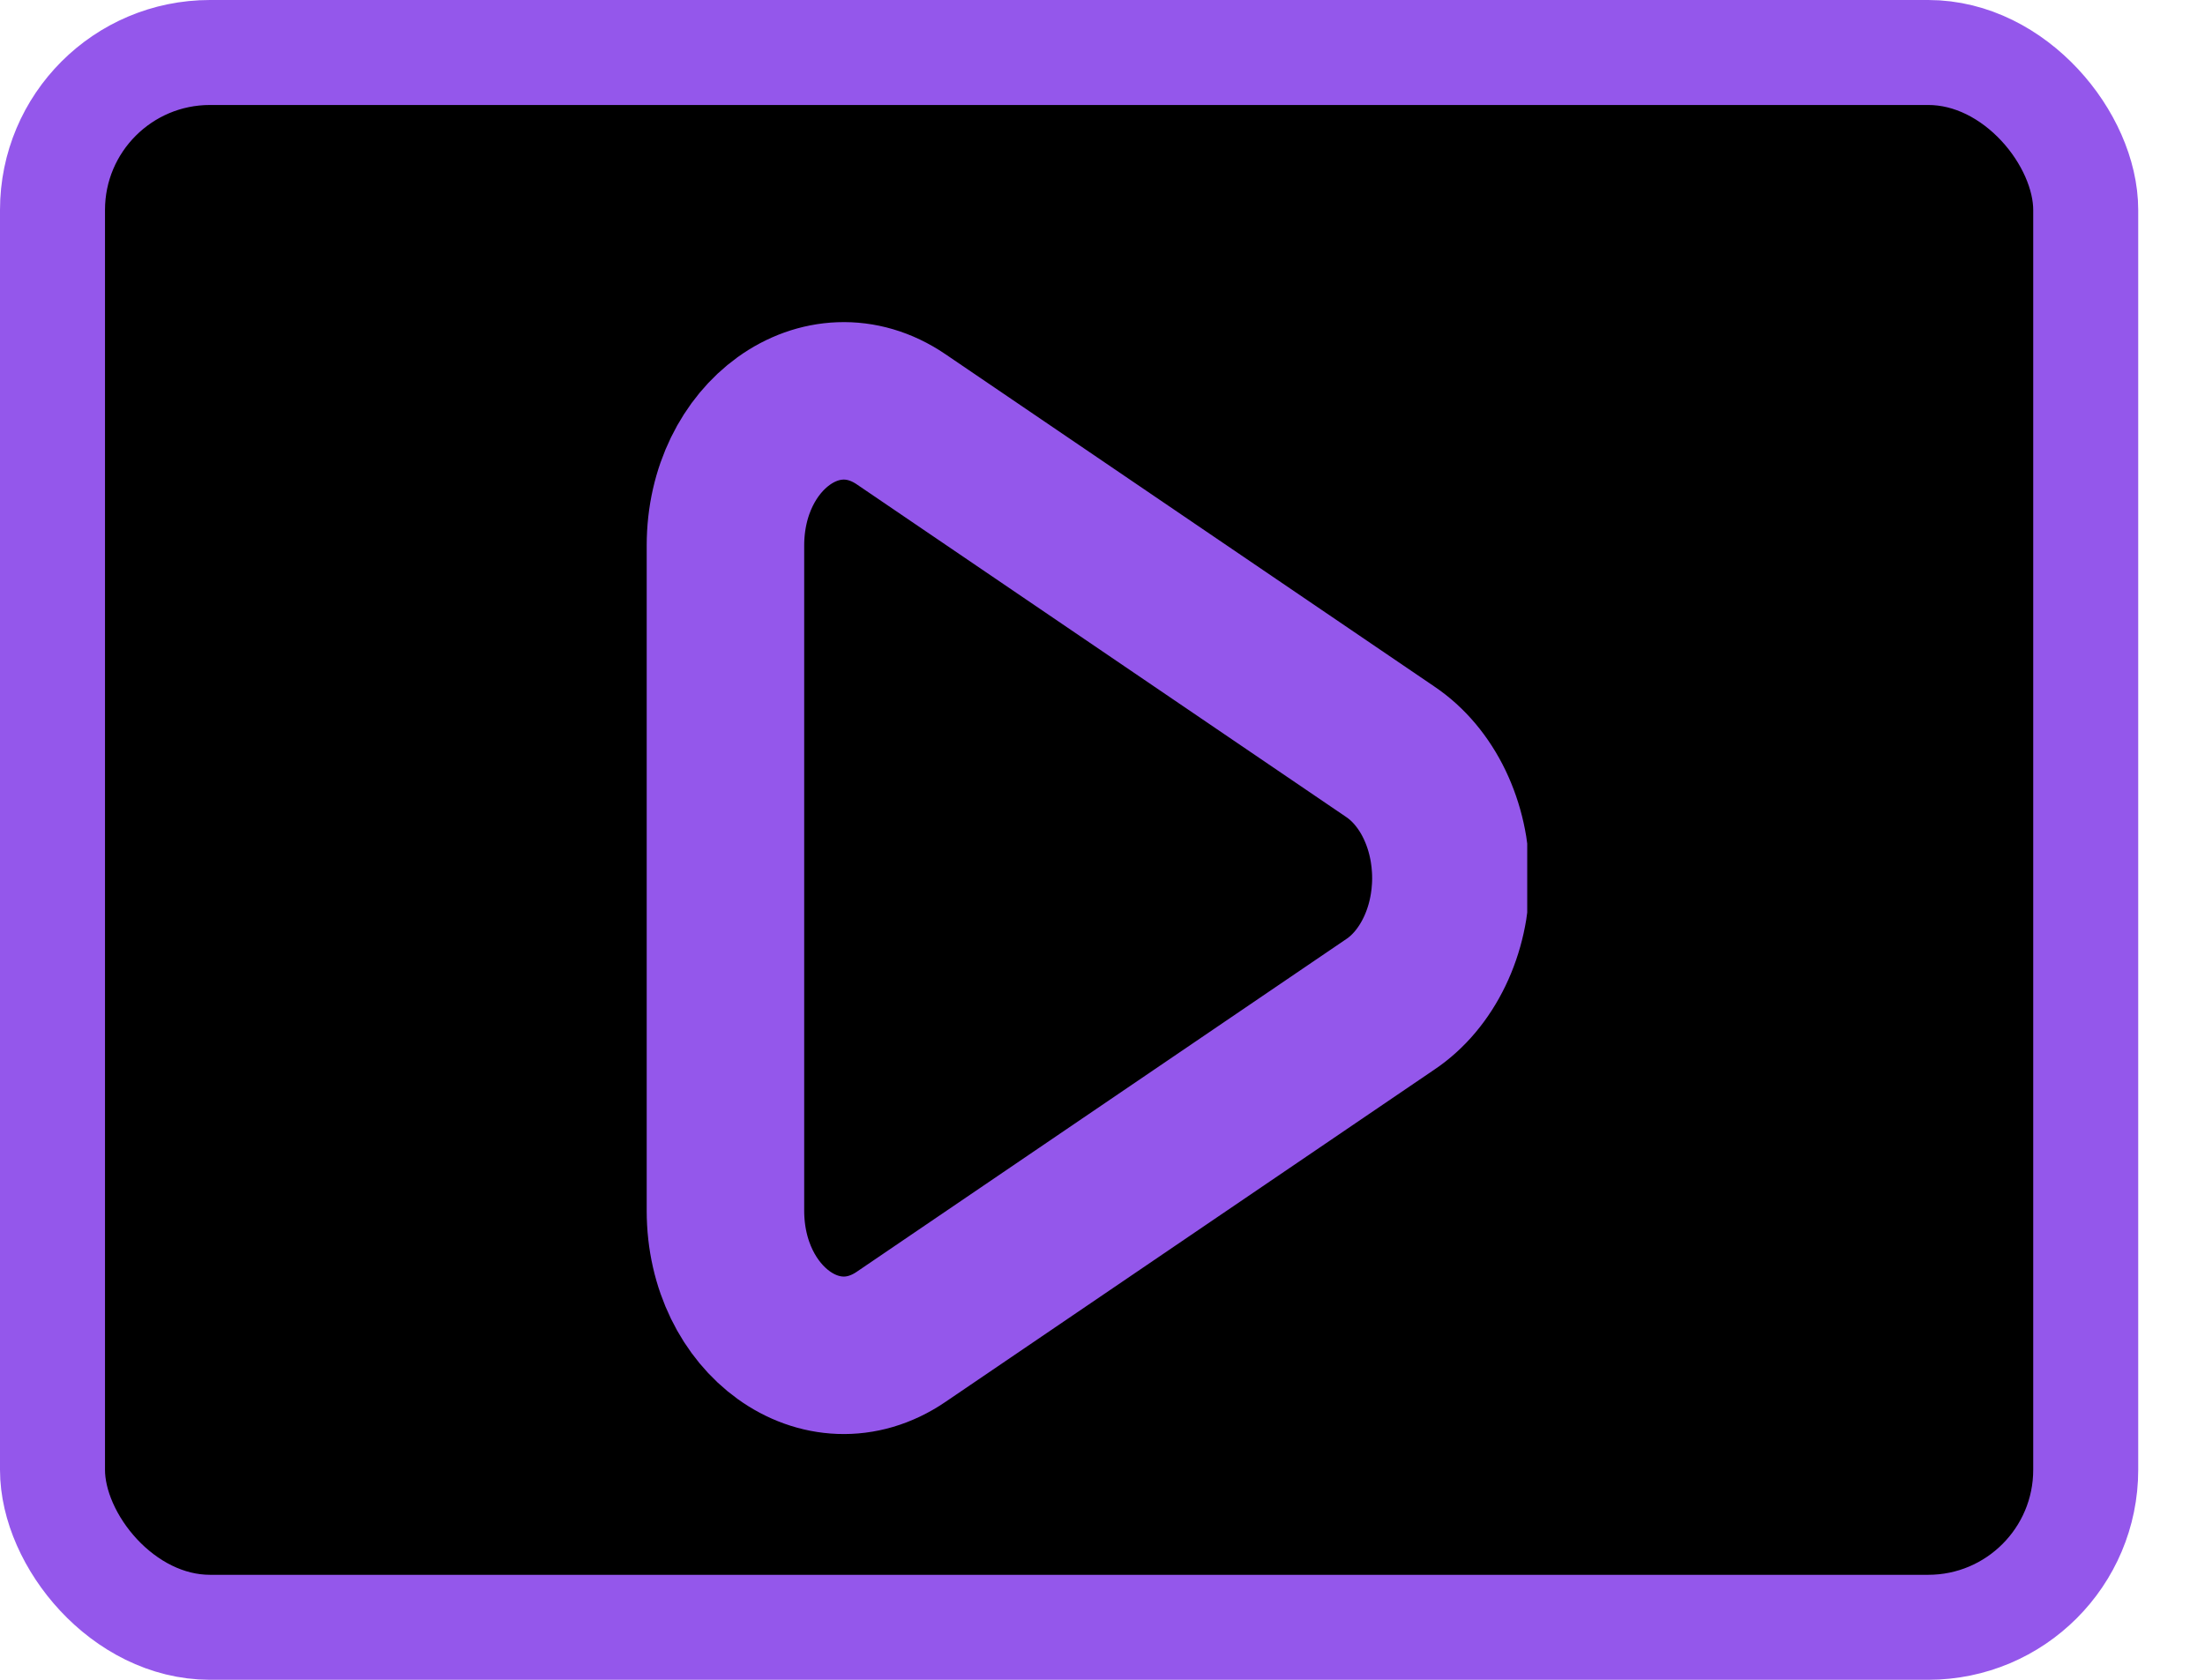 <svg width="21" height="16" viewBox="0 0 21 16" fill="none" xmlns="http://www.w3.org/2000/svg">
<rect x="0.5" y="0.5" width="19.364" height="15" rx="1.5" fill="black" stroke="#9457EB"/>
<g clip-path="url(#clip0_161_96)">
<path d="M13.24 7.16C13.414 7.277 13.56 7.45 13.662 7.662C13.764 7.874 13.818 8.116 13.818 8.364C13.818 8.611 13.764 8.854 13.662 9.065C13.56 9.277 13.414 9.451 13.24 9.567L8.581 12.734C7.831 13.244 6.909 12.58 6.909 11.531V5.197C6.909 4.147 7.831 3.484 8.581 3.993L13.24 7.16Z" stroke="#9457EB" stroke-width="1.5"/>
</g>
<defs>
<clipPath id="clip0_161_96">
<rect width="8.727" height="10.909" fill="white" transform="translate(5.818 2.909)"/>
</clipPath>
</defs>
</svg>
